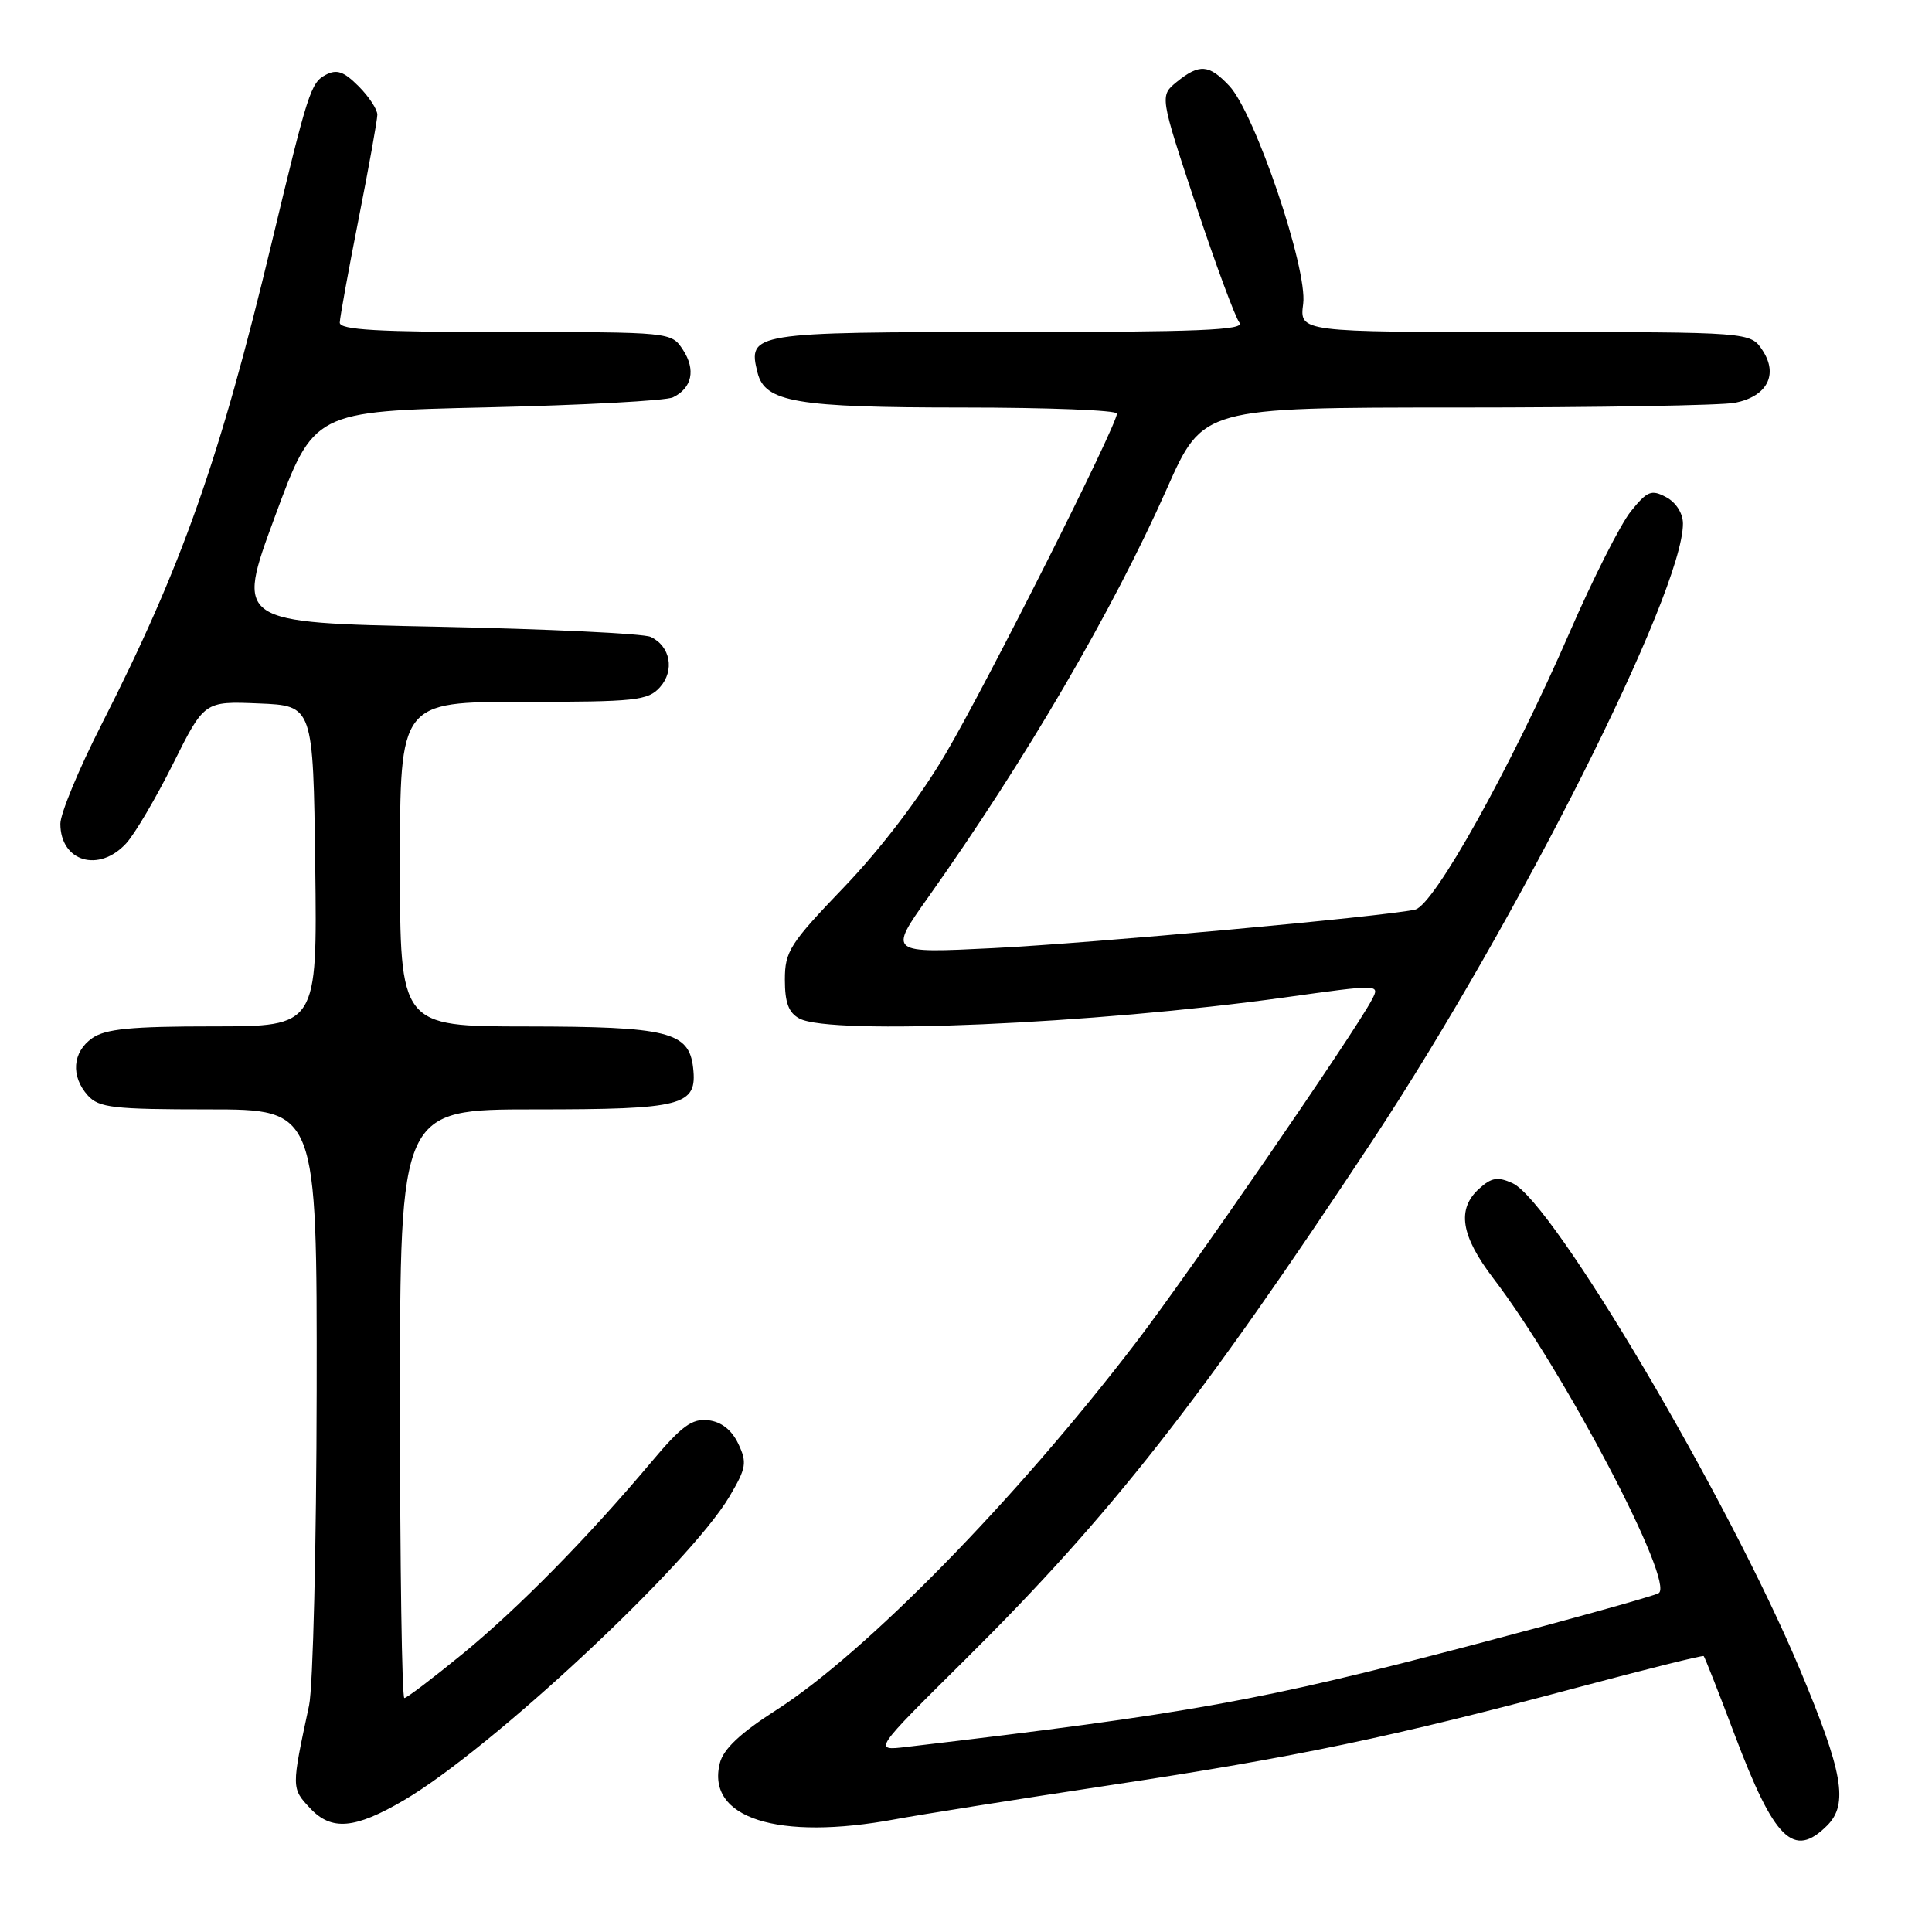 <?xml version="1.0" encoding="UTF-8" standalone="no"?>
<!DOCTYPE svg PUBLIC "-//W3C//DTD SVG 1.1//EN" "http://www.w3.org/Graphics/SVG/1.1/DTD/svg11.dtd" >
<svg xmlns="http://www.w3.org/2000/svg" xmlns:xlink="http://www.w3.org/1999/xlink" version="1.1" viewBox="0 0 256 256">
 <g >
 <path fill="currentColor"
d=" M 242.11 241.89 C 244.95 239.05 244.21 234.83 238.47 221.15 C 228.93 198.43 205.75 159.21 200.42 156.78 C 198.46 155.89 197.63 156.02 196.00 157.50 C 193.00 160.21 193.56 163.74 197.89 169.41 C 207.26 181.68 222.04 209.84 219.77 211.11 C 219.07 211.50 208.15 214.54 195.50 217.87 C 166.93 225.39 157.94 227.02 120.09 231.48 C 115.69 232.00 115.69 232.00 127.80 220.00 C 147.19 200.78 159.12 185.57 181.90 151.07 C 201.12 121.94 223.00 78.47 223.00 69.38 C 223.00 68.02 222.09 66.58 220.78 65.88 C 218.82 64.83 218.27 65.05 216.09 67.76 C 214.73 69.45 211.09 76.64 208.01 83.73 C 200.17 101.75 190.01 119.98 187.50 120.53 C 183.25 121.46 144.82 124.97 131.61 125.63 C 117.72 126.32 117.72 126.32 122.98 118.91 C 135.90 100.69 147.44 80.93 154.62 64.75 C 159.39 54.00 159.39 54.00 193.07 54.00 C 211.59 54.00 228.17 53.72 229.91 53.37 C 234.15 52.52 235.66 49.65 233.55 46.43 C 231.95 44.00 231.95 44.00 202.07 44.00 C 172.19 44.00 172.19 44.00 172.68 40.25 C 173.28 35.62 166.29 15.00 162.89 11.38 C 160.20 8.52 158.94 8.42 155.94 10.84 C 153.67 12.69 153.67 12.69 158.44 27.09 C 161.07 35.02 163.68 42.06 164.23 42.75 C 165.04 43.74 158.82 44.00 133.74 44.00 C 99.60 44.00 99.05 44.09 100.38 49.39 C 101.36 53.30 105.50 54.00 127.65 54.00 C 138.84 54.00 148.00 54.36 148.00 54.80 C 148.00 56.37 130.80 90.53 125.33 99.83 C 121.91 105.65 116.72 112.46 111.88 117.51 C 104.65 125.04 104.00 126.05 104.00 129.82 C 104.00 132.86 104.50 134.20 105.93 134.96 C 110.11 137.20 144.94 135.68 170.18 132.17 C 182.86 130.40 182.86 130.40 181.79 132.45 C 179.59 136.68 157.44 168.87 150.43 178.01 C 134.60 198.69 114.73 218.98 102.89 226.57 C 98.09 229.64 95.85 231.76 95.38 233.63 C 93.55 240.91 103.05 243.95 118.64 241.06 C 121.86 240.46 134.66 238.43 147.07 236.55 C 171.90 232.80 184.37 230.19 209.07 223.59 C 218.11 221.18 225.61 219.31 225.75 219.44 C 225.89 219.57 227.73 224.24 229.84 229.83 C 235.12 243.83 237.67 246.33 242.11 241.89 Z  M 53.51 238.55 C 65.08 231.77 91.39 207.22 96.66 198.29 C 98.90 194.50 99.01 193.80 97.82 191.29 C 96.94 189.46 95.58 188.39 93.85 188.19 C 91.70 187.94 90.32 188.95 86.36 193.66 C 77.92 203.70 68.74 213.04 61.33 219.12 C 57.38 222.35 53.90 225.00 53.58 225.00 C 53.26 225.00 53.00 207.45 53.00 186.00 C 53.00 147.00 53.00 147.00 70.81 147.00 C 90.60 147.00 92.41 146.52 91.84 141.47 C 91.29 136.71 88.54 136.03 69.75 136.01 C 53.00 136.00 53.00 136.00 53.00 114.50 C 53.00 93.00 53.00 93.00 69.35 93.00 C 84.22 93.00 85.85 92.83 87.44 91.07 C 89.43 88.86 88.84 85.61 86.21 84.39 C 85.27 83.95 72.52 83.34 57.87 83.04 C 31.24 82.50 31.24 82.50 36.41 68.50 C 41.57 54.50 41.57 54.50 64.54 53.98 C 77.17 53.69 88.25 53.10 89.17 52.65 C 91.70 51.43 92.22 48.99 90.50 46.36 C 88.95 44.00 88.95 44.00 66.98 44.00 C 50.05 44.00 45.01 43.71 45.02 42.75 C 45.04 42.06 46.16 35.88 47.52 29.00 C 48.88 22.12 49.99 15.92 50.00 15.20 C 50.00 14.49 48.88 12.79 47.51 11.42 C 45.54 9.45 44.62 9.14 43.15 9.92 C 41.18 10.98 40.81 12.12 36.00 32.17 C 29.11 60.91 24.11 75.07 13.40 96.10 C 10.43 101.94 8.00 107.81 8.00 109.15 C 8.00 114.17 13.10 115.69 16.72 111.75 C 17.86 110.51 20.65 105.77 22.93 101.21 C 27.07 92.91 27.07 92.91 34.28 93.21 C 41.50 93.50 41.50 93.50 41.77 114.75 C 42.04 136.00 42.04 136.00 28.24 136.00 C 17.37 136.00 13.97 136.33 12.22 137.56 C 9.59 139.40 9.35 142.62 11.65 145.17 C 13.11 146.78 15.03 147.00 27.65 147.00 C 42.00 147.00 42.00 147.00 41.96 184.25 C 41.93 204.74 41.48 223.53 40.95 226.00 C 38.60 236.97 38.60 236.94 41.11 239.62 C 43.93 242.62 47.02 242.35 53.51 238.55 Z "/>
</g>
</svg>